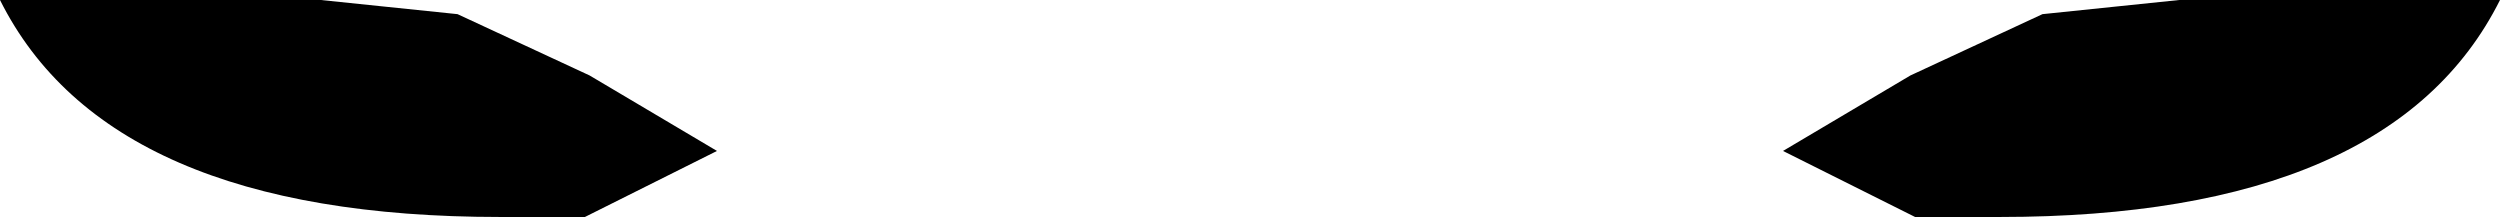 <?xml version="1.0" encoding="UTF-8" standalone="no"?>
<svg xmlns:xlink="http://www.w3.org/1999/xlink" height="2.3px" width="26.5px" xmlns="http://www.w3.org/2000/svg">
  <g transform="matrix(1.0, 0.0, 0.0, 1.0, -386.65, -194.9)">
    <path d="M391.5 195.05 L392.9 195.7 394.25 196.5 392.85 197.2 391.95 197.2 Q387.8 197.2 386.65 194.9 L390.05 194.9 391.5 195.05 M413.15 194.9 Q412.0 197.2 407.85 197.2 L406.95 197.2 405.55 196.5 406.9 195.7 408.3 195.05 409.75 194.9 413.15 194.9" fill="#000000" fill-rule="evenodd" stroke="none"/>
  </g>
</svg>
